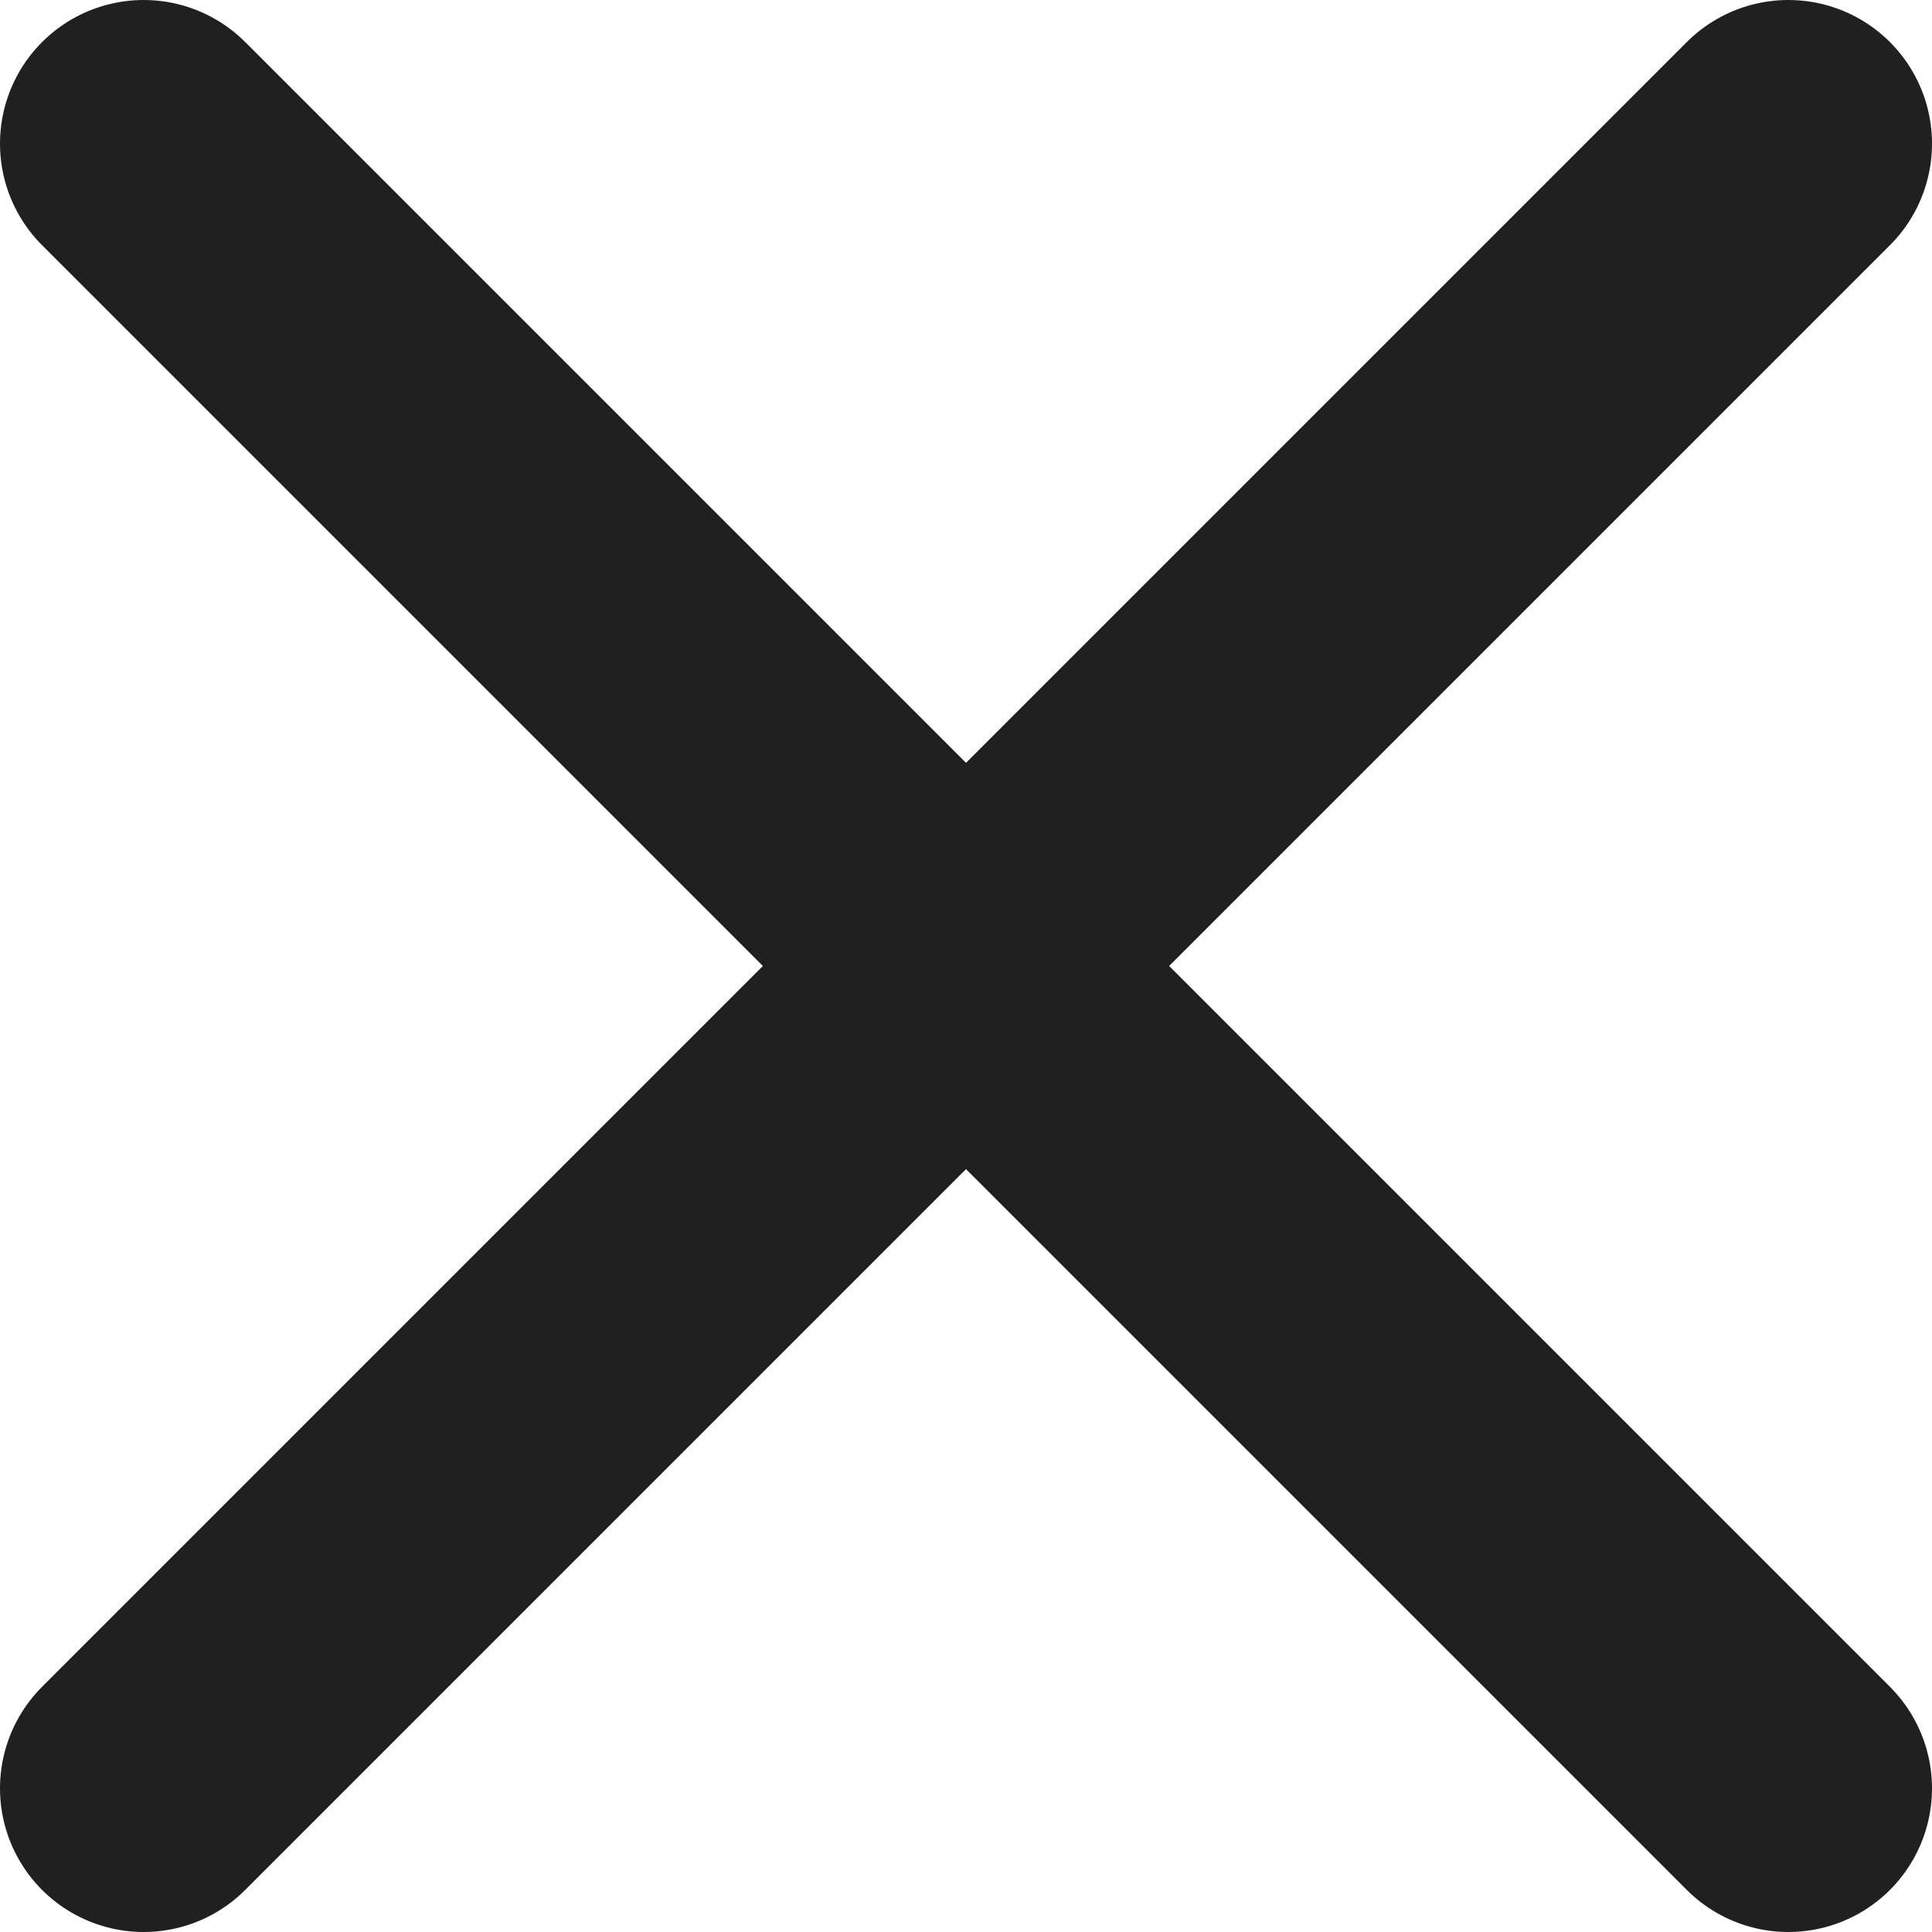 <svg xmlns="http://www.w3.org/2000/svg" viewBox="0 0 26.9 26.9">
  <g fill="none" stroke="#202020" stroke-width="4" stroke-linecap="round" stroke-miterlimit="10">
    <path d="M2 2l22.9 22.9M2 24.9L24.9 2"/>
  </g>
</svg>

